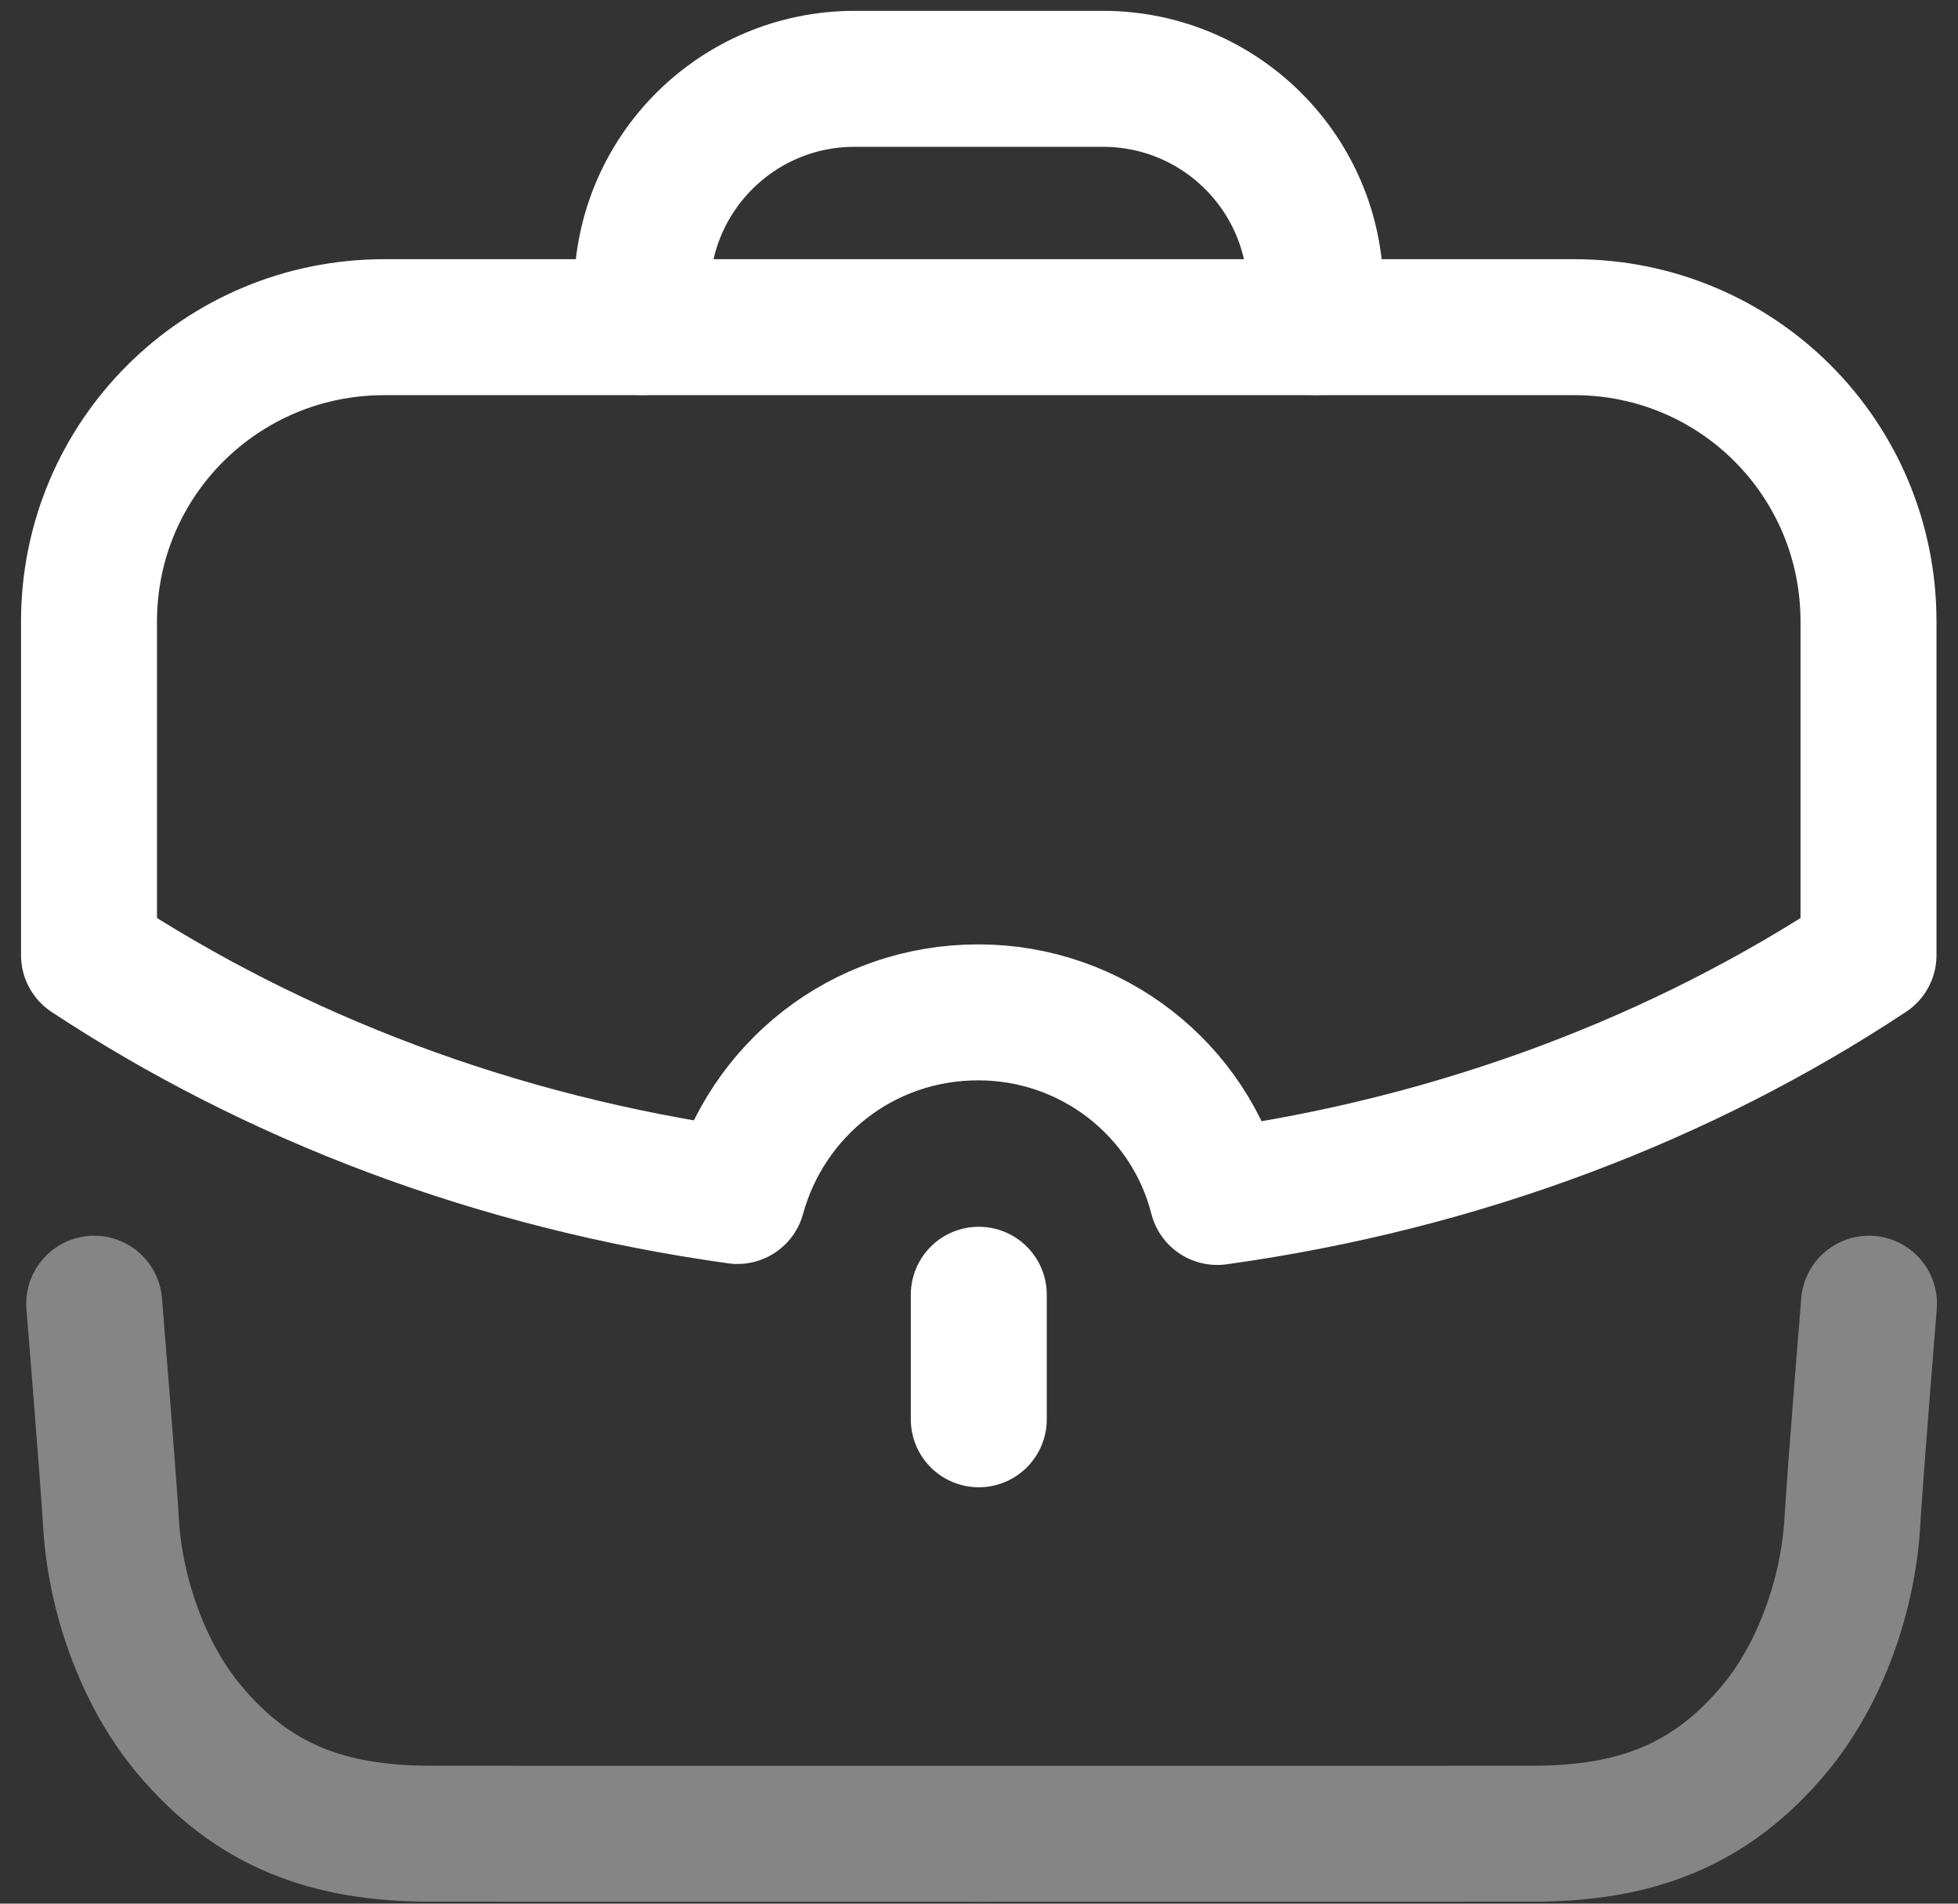 <svg width="72" height="70" viewBox="0 0 72 70" fill="none" xmlns="http://www.w3.org/2000/svg">
<rect x="0" y="0" width="72" height="70" fill="#333333" stroke="none"/>
<path opacity="0.4" d="M3.464 47.939C3.464 47.939 3.967 54.09 4.084 56.029C4.24 58.63 5.245 61.536 6.922 63.553C9.29 66.412 12.078 67.421 15.801 67.428C20.179 67.435 52.013 67.435 56.39 67.428C60.113 67.421 62.902 66.412 65.27 63.553C66.947 61.536 67.952 58.63 68.111 56.029C68.225 54.09 68.727 47.939 68.727 47.939" stroke="white" stroke-width="5" stroke-linecap="round" stroke-linejoin="round"/>
<path d="M23.608 12.026V10.713C23.608 6.396 27.105 2.899 31.422 2.899H40.56C44.874 2.899 48.374 6.396 48.374 10.713L48.378 12.026" stroke="white" stroke-width="5" stroke-linecap="round" stroke-linejoin="round"/>
<path d="M35.992 52.189V47.61" stroke="white" stroke-width="5" stroke-linecap="round" stroke-linejoin="round"/>
<path fill-rule="evenodd" clip-rule="evenodd" d="M3.273 22.854V35.123C10.06 39.6 18.193 42.736 27.119 43.978C28.187 40.082 31.701 37.226 35.973 37.226C40.177 37.226 43.762 40.082 44.76 44.014C53.721 42.771 61.886 39.636 68.709 35.123V22.854C68.709 16.859 63.885 12.031 57.89 12.031H14.127C8.132 12.031 3.273 16.859 3.273 22.854Z" stroke="white" stroke-width="5" stroke-linecap="round" stroke-linejoin="round"/>
</svg>
